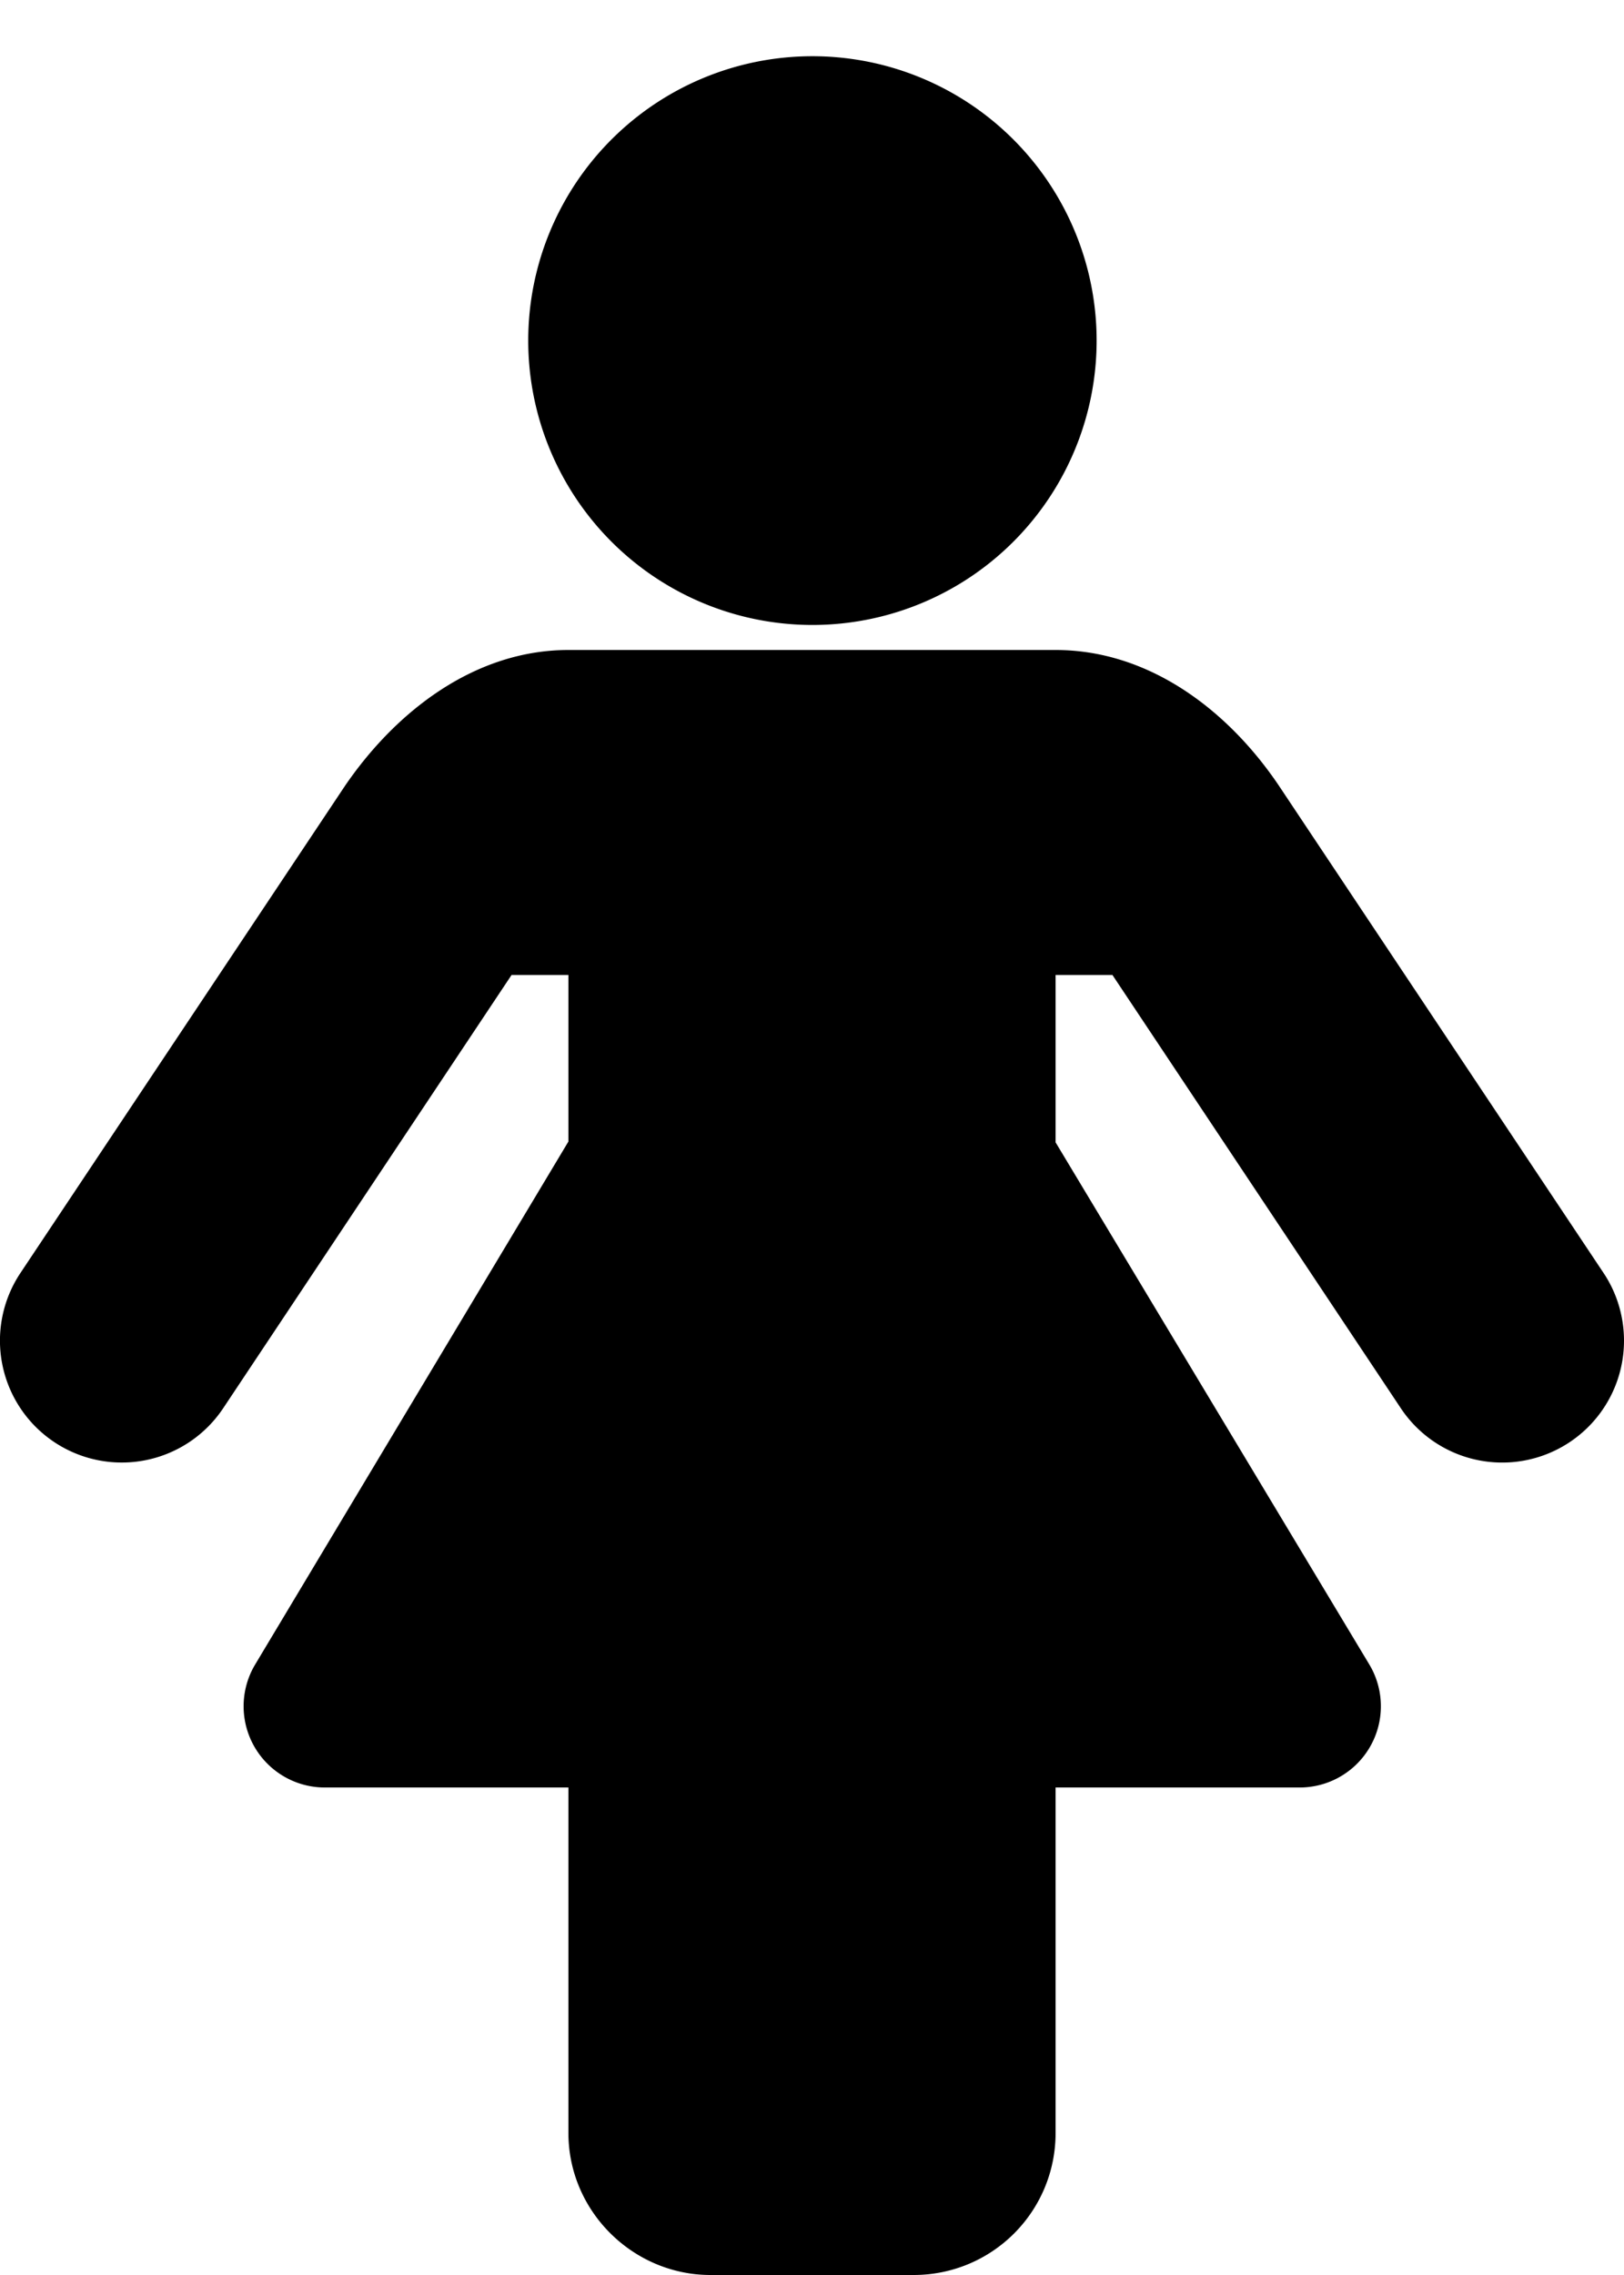 <svg xmlns="http://www.w3.org/2000/svg" viewBox="0 0 20 28"><path d="M20 16.5a1.5 1.5 0 0 1-2.75.83L13.7 12H13v2.06l3.86 6.42A1 1 0 0 1 16 22h-3v4.25c0 .97-.78 1.75-1.75 1.75h-2.5C7.8 28 7 27.22 7 26.25V22H4a1 1 0 0 1-.86-1.51L7 14.05V12h-.7l-3.55 5.33a1.5 1.5 0 0 1-2.5-1.66l4-6C4.88 8.75 5.85 8 7 8h6c1.16 0 2.13.75 2.75 1.67l4 6c.16.24.25.53.25.83zM13.5 4a3.5 3.5 0 1 1-6.99.01A3.5 3.5 0 0 1 13.5 4z"/></svg>